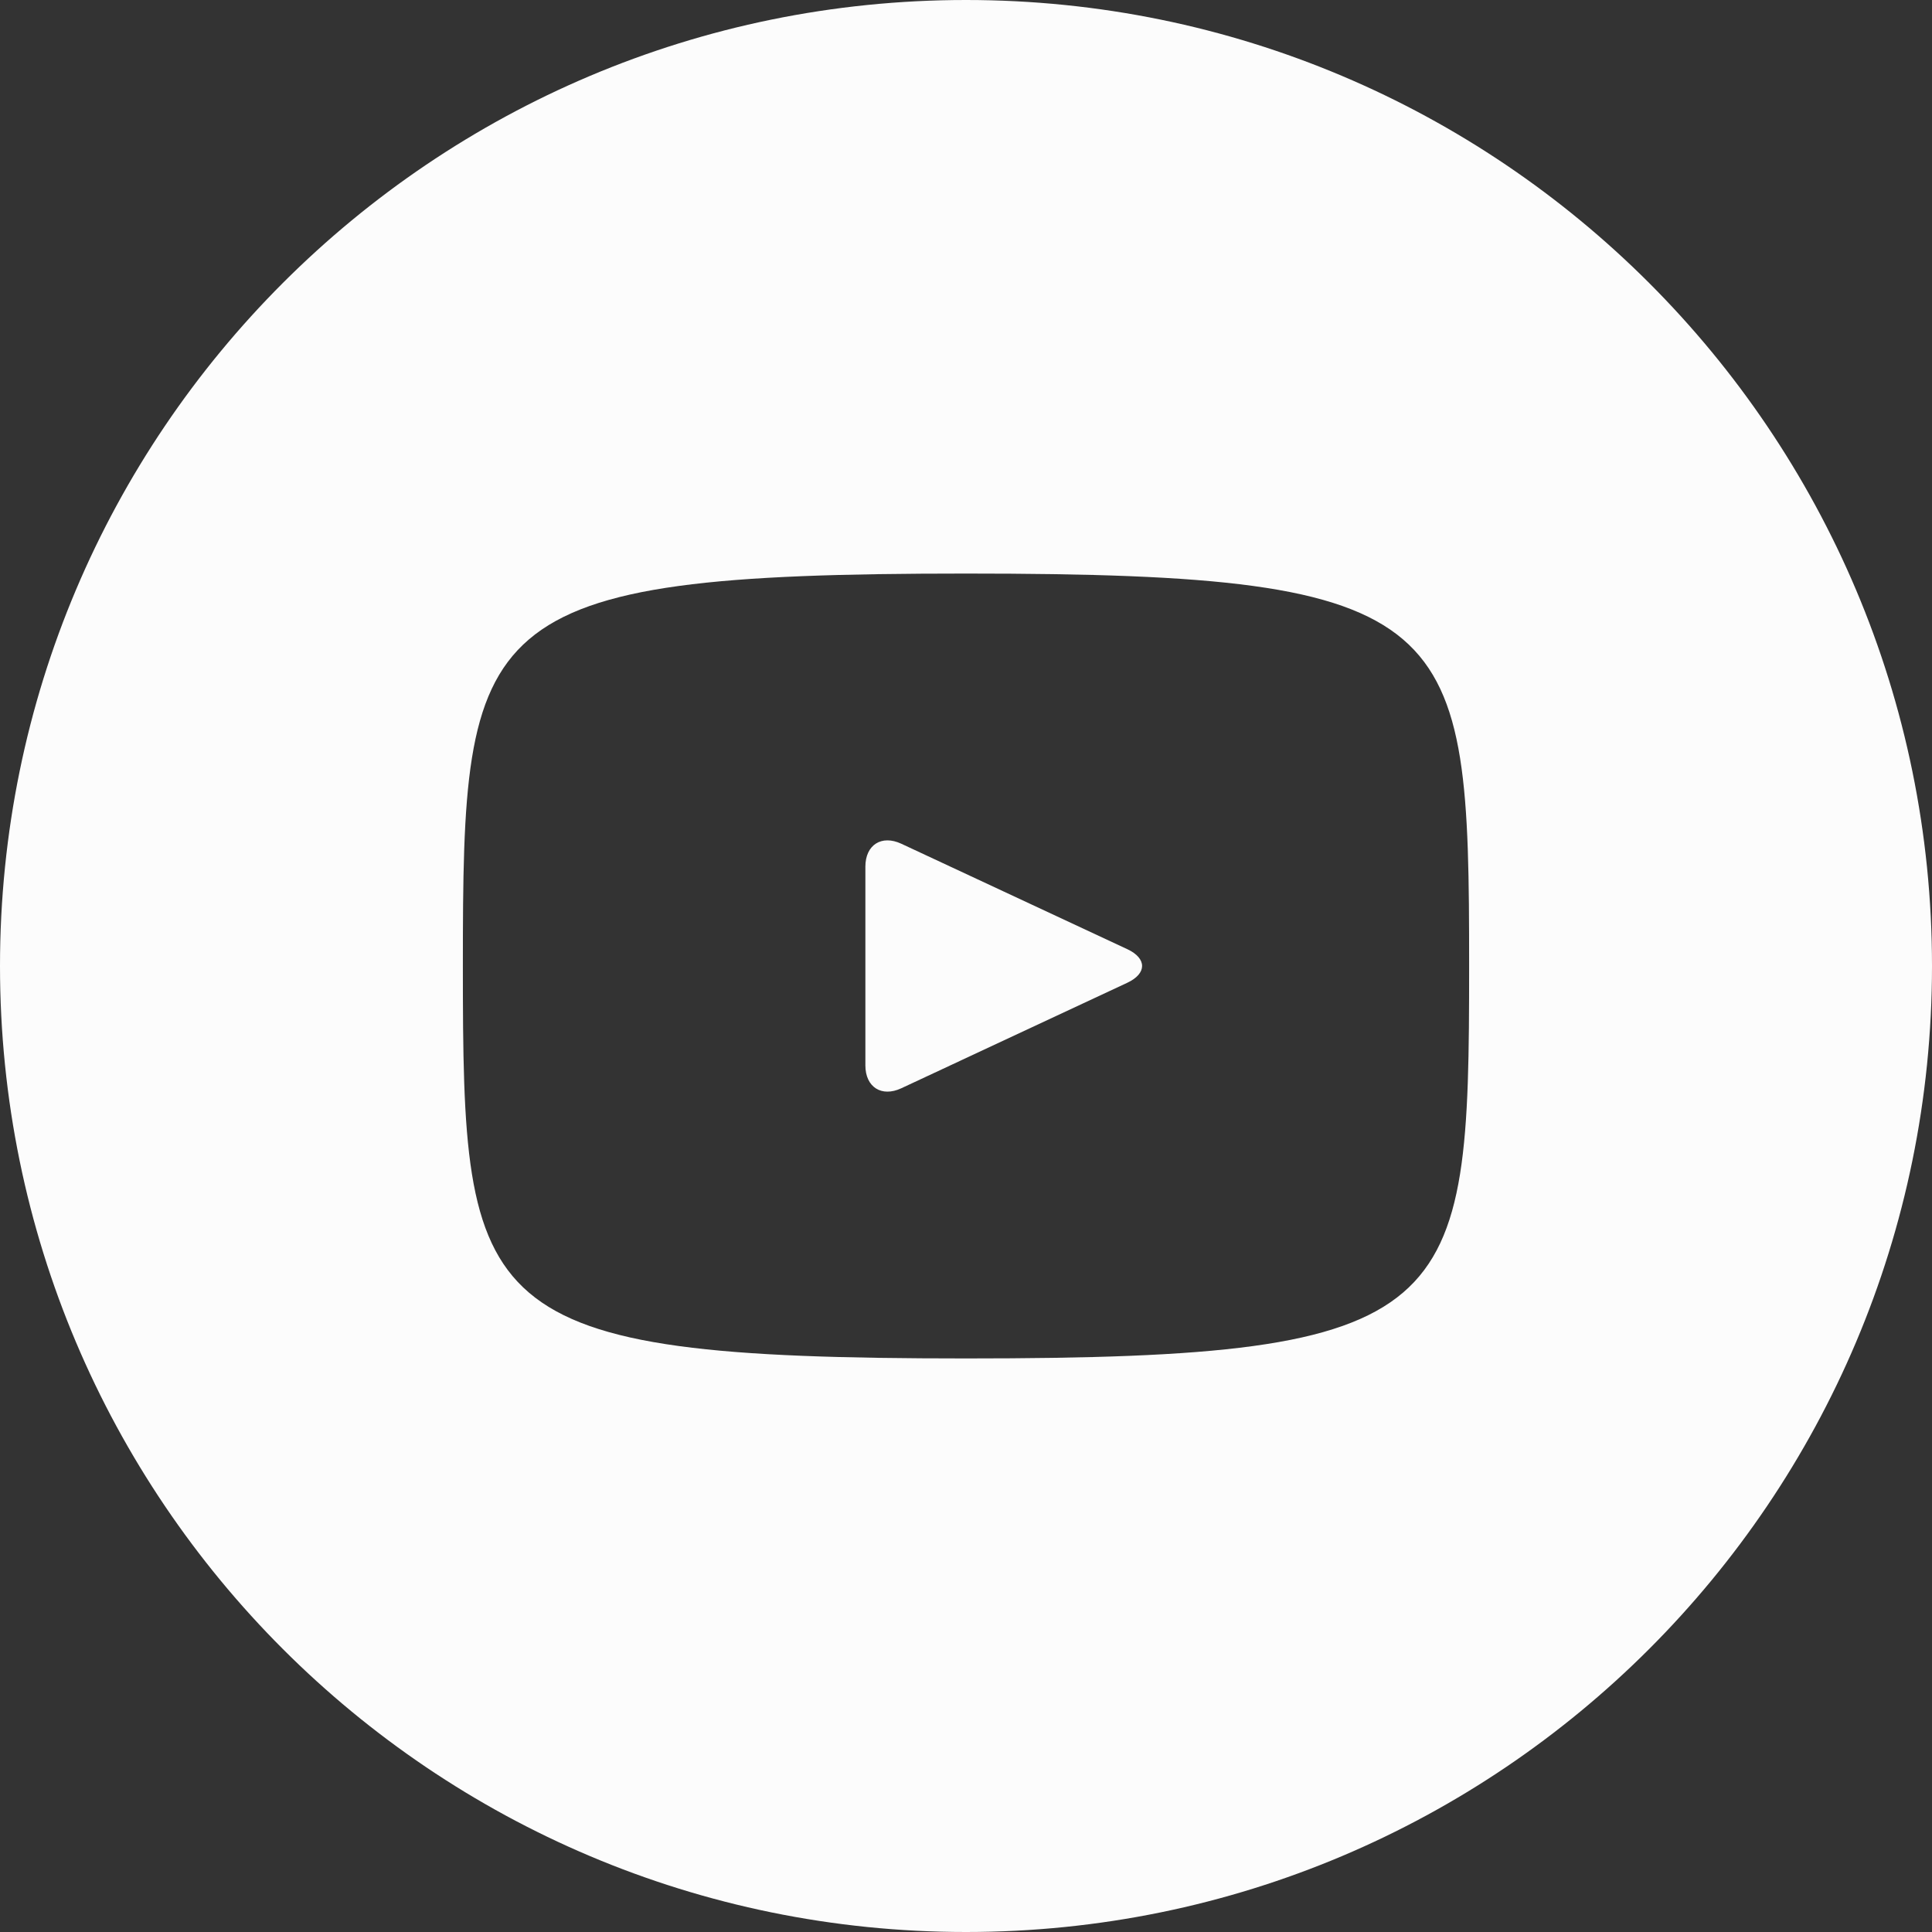 <svg width="24" height="24" fill="none" xmlns="http://www.w3.org/2000/svg"><rect width="100%" height="100%" fill="#333333" stroke="none"/><path d="m14.004 11.791-2.808-1.31c-.245-.114-.446.014-.446.285v2.468c0 .271.201.399.446.285l2.806-1.31c.247-.115.247-.303.002-.418ZM12 0C5.372 0 0 5.372 0 12s5.372 12 12 12 12-5.372 12-12S18.628 0 12 0Zm0 16.875c-6.143 0-6.25-.554-6.25-4.875S5.857 7.125 12 7.125c6.142 0 6.25.554 6.25 4.875s-.108 4.875-6.25 4.875Z" fill="#FCFCFC"/></svg>
